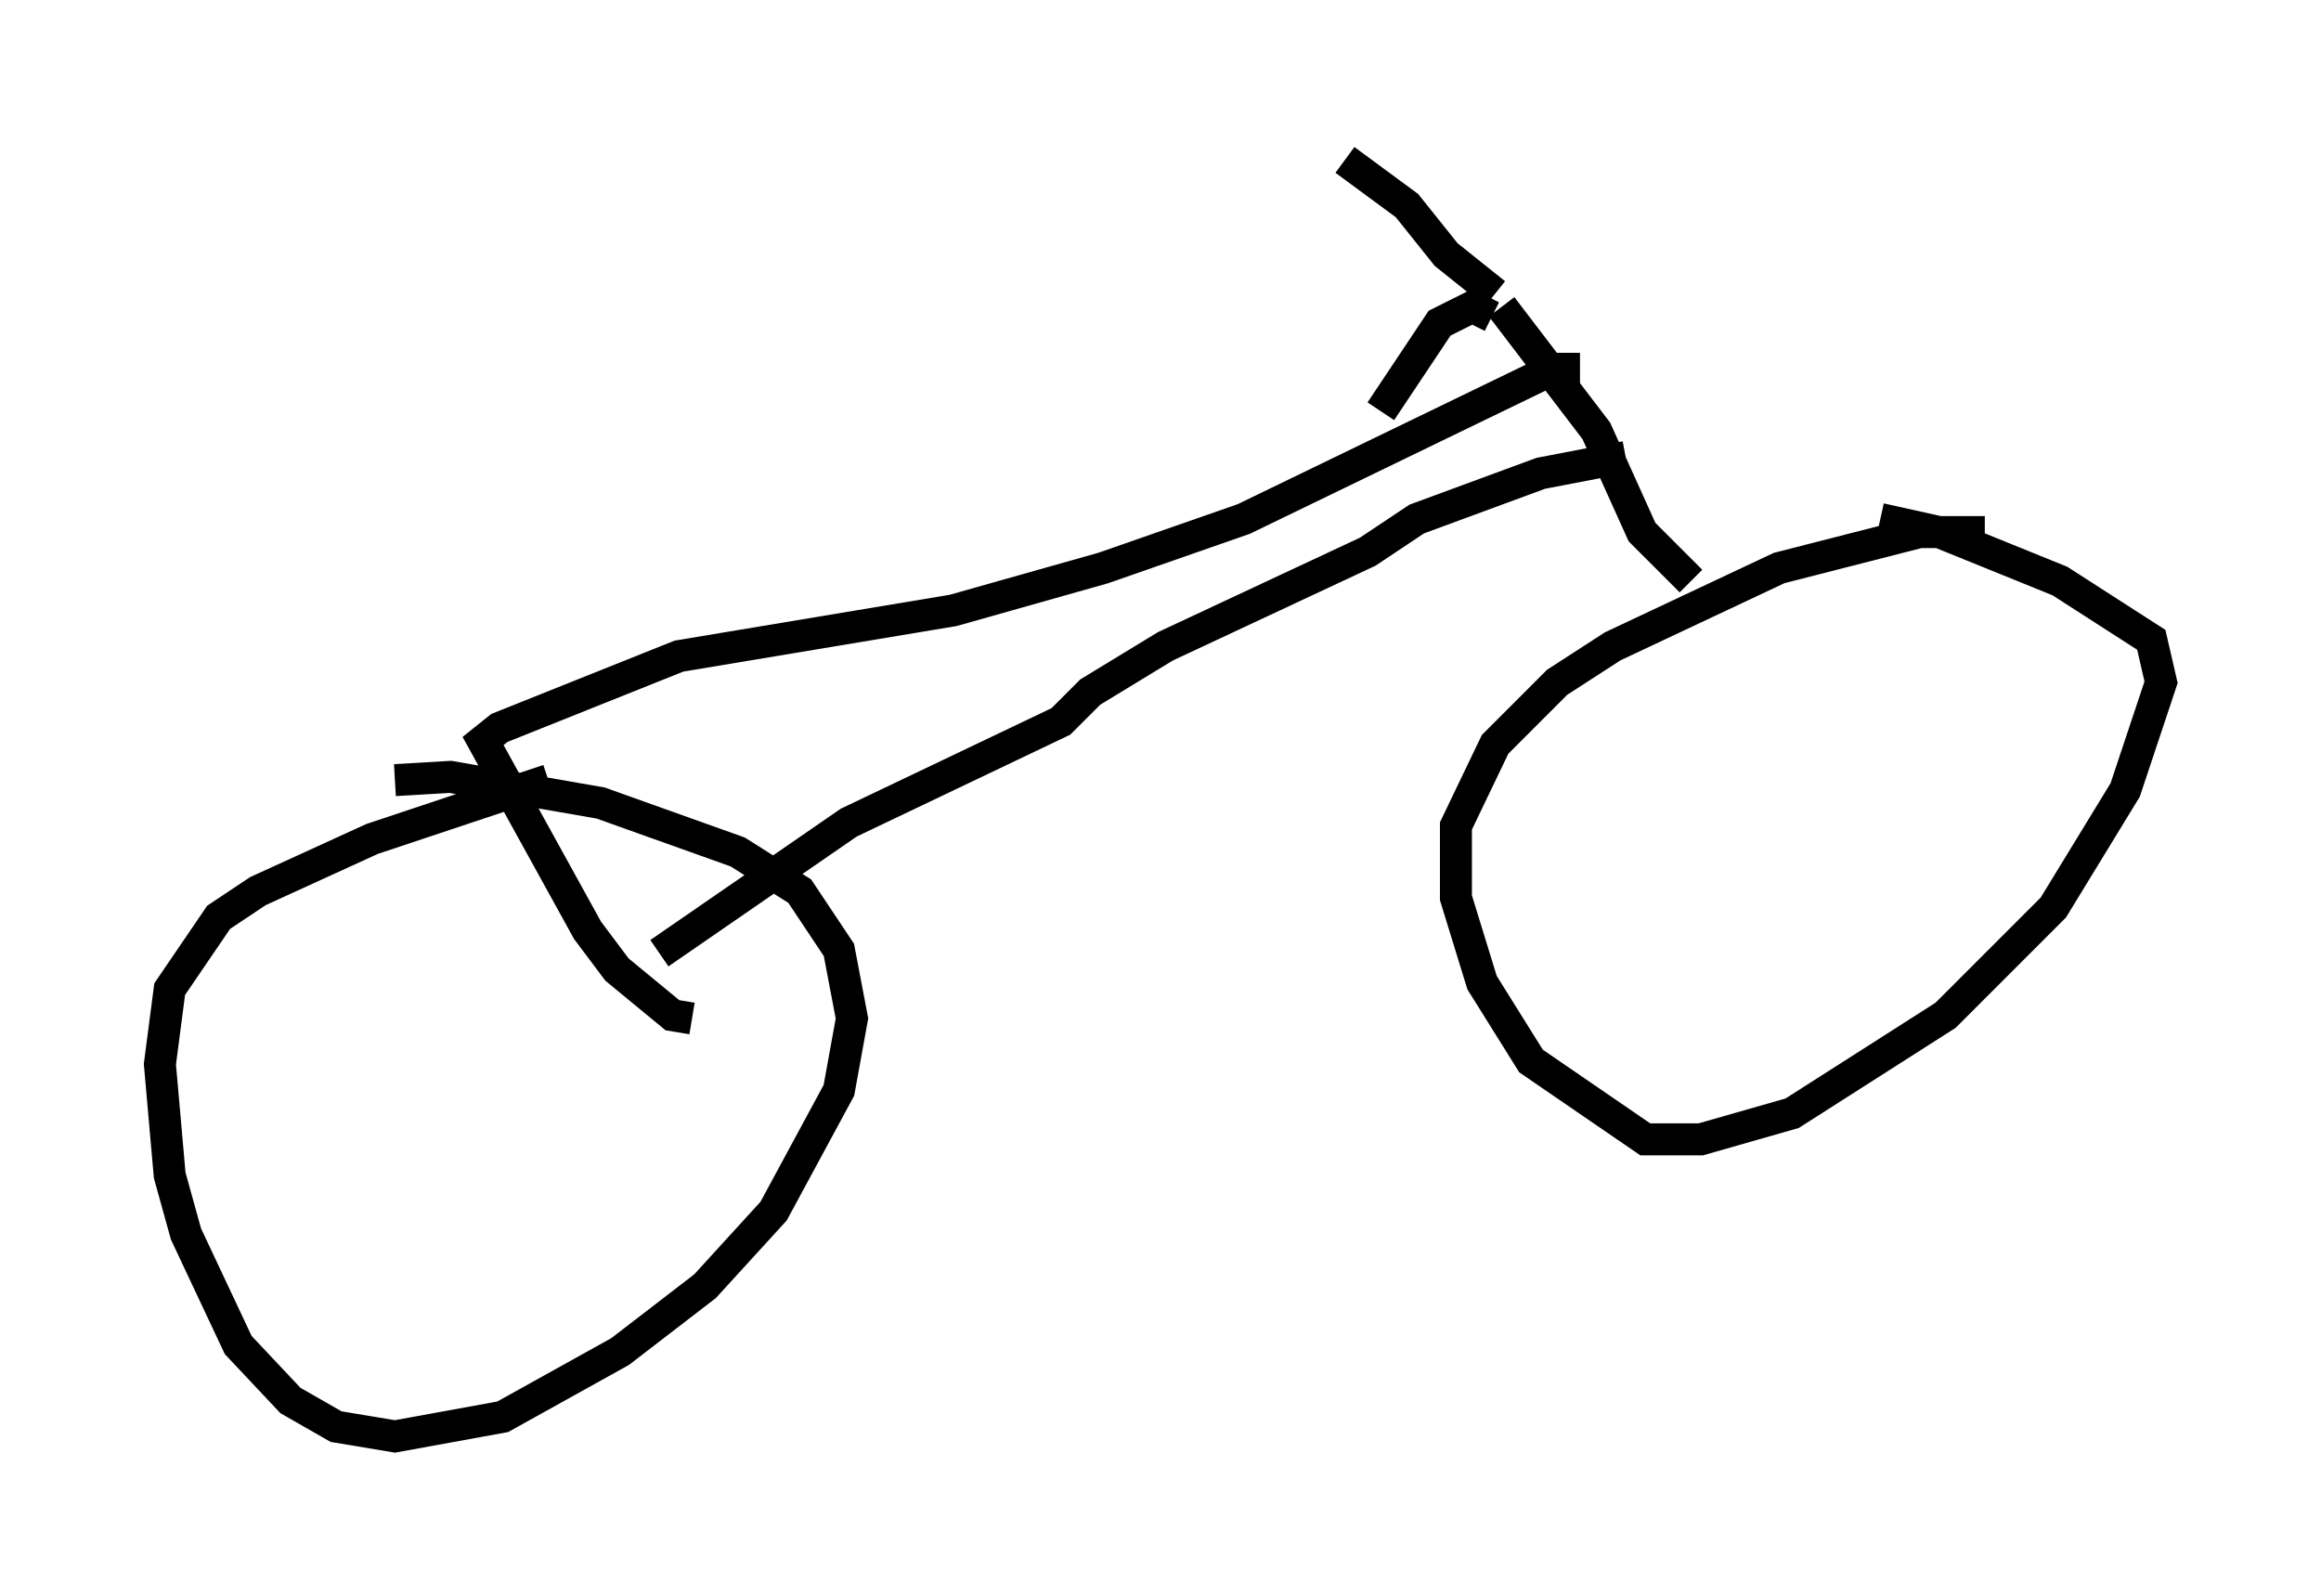 <?xml version="1.0" encoding="utf-8" ?>
<svg baseProfile="full" height="49.915" version="1.1" width="72.578" xmlns="http://www.w3.org/2000/svg" xmlns:ev="http://www.w3.org/2001/xml-events" xmlns:xlink="http://www.w3.org/1999/xlink"><defs /><rect fill="white" height="49.915" width="72.578" x="0" y="0" /><path d="M62.882, 16.944 m-0.817, -0.306 l-2.042, 0.0 -4.39, 1.123 l-5.206, 2.45 -1.735, 1.123 l-1.94, 1.94 -1.225, 2.552 l0.0, 2.246 0.817, 2.654 l1.531, 2.45 3.573, 2.45 l1.735, 0.0 2.858, -0.817 l4.798, -3.063 3.369, -3.369 l2.246, -3.675 1.123, -3.369 l-0.306, -1.327 -2.858, -1.838 l-3.777, -1.531 -1.838, -0.408 m-5.921, 1.94 l-1.531, -1.531 -1.429, -3.165 l-2.96, -3.879 m-0.306, 0.306 l-0.613, -0.306 -1.021, 0.51 l-1.838, 2.756 m3.573, -3.675 l-1.531, -1.225 -1.225, -1.531 l-1.94, -1.429 m8.779, 9.29 l-2.654, 0.51 -3.879, 1.429 l-1.531, 1.021 -6.329, 2.96 l-2.348, 1.429 -0.919, 0.919 l-6.635, 3.165 -5.921, 4.083 m28.788, -18.273 l-0.817, 0.0 -9.698, 4.696 l-4.39, 1.531 -4.696, 1.327 l-8.575, 1.429 -5.615, 2.246 l-0.51, 0.408 3.267, 5.921 l0.919, 1.225 1.735, 1.429 l0.613, 0.102 m-4.492, -7.452 l-5.513, 1.838 -3.573, 1.633 l-1.225, 0.817 -1.531, 2.246 l-0.306, 2.348 0.306, 3.471 l0.51, 1.838 1.633, 3.471 l1.633, 1.735 1.429, 0.817 l1.838, 0.306 3.369, -0.613 l3.675, -2.042 2.654, -2.042 l2.144, -2.348 2.042, -3.777 l0.408, -2.246 -0.408, -2.144 l-1.225, -1.838 -1.94, -1.225 l-4.288, -1.531 -4.696, -0.817 l-1.735, 0.102 " fill="none" stroke="black" stroke-width="1" /></svg>